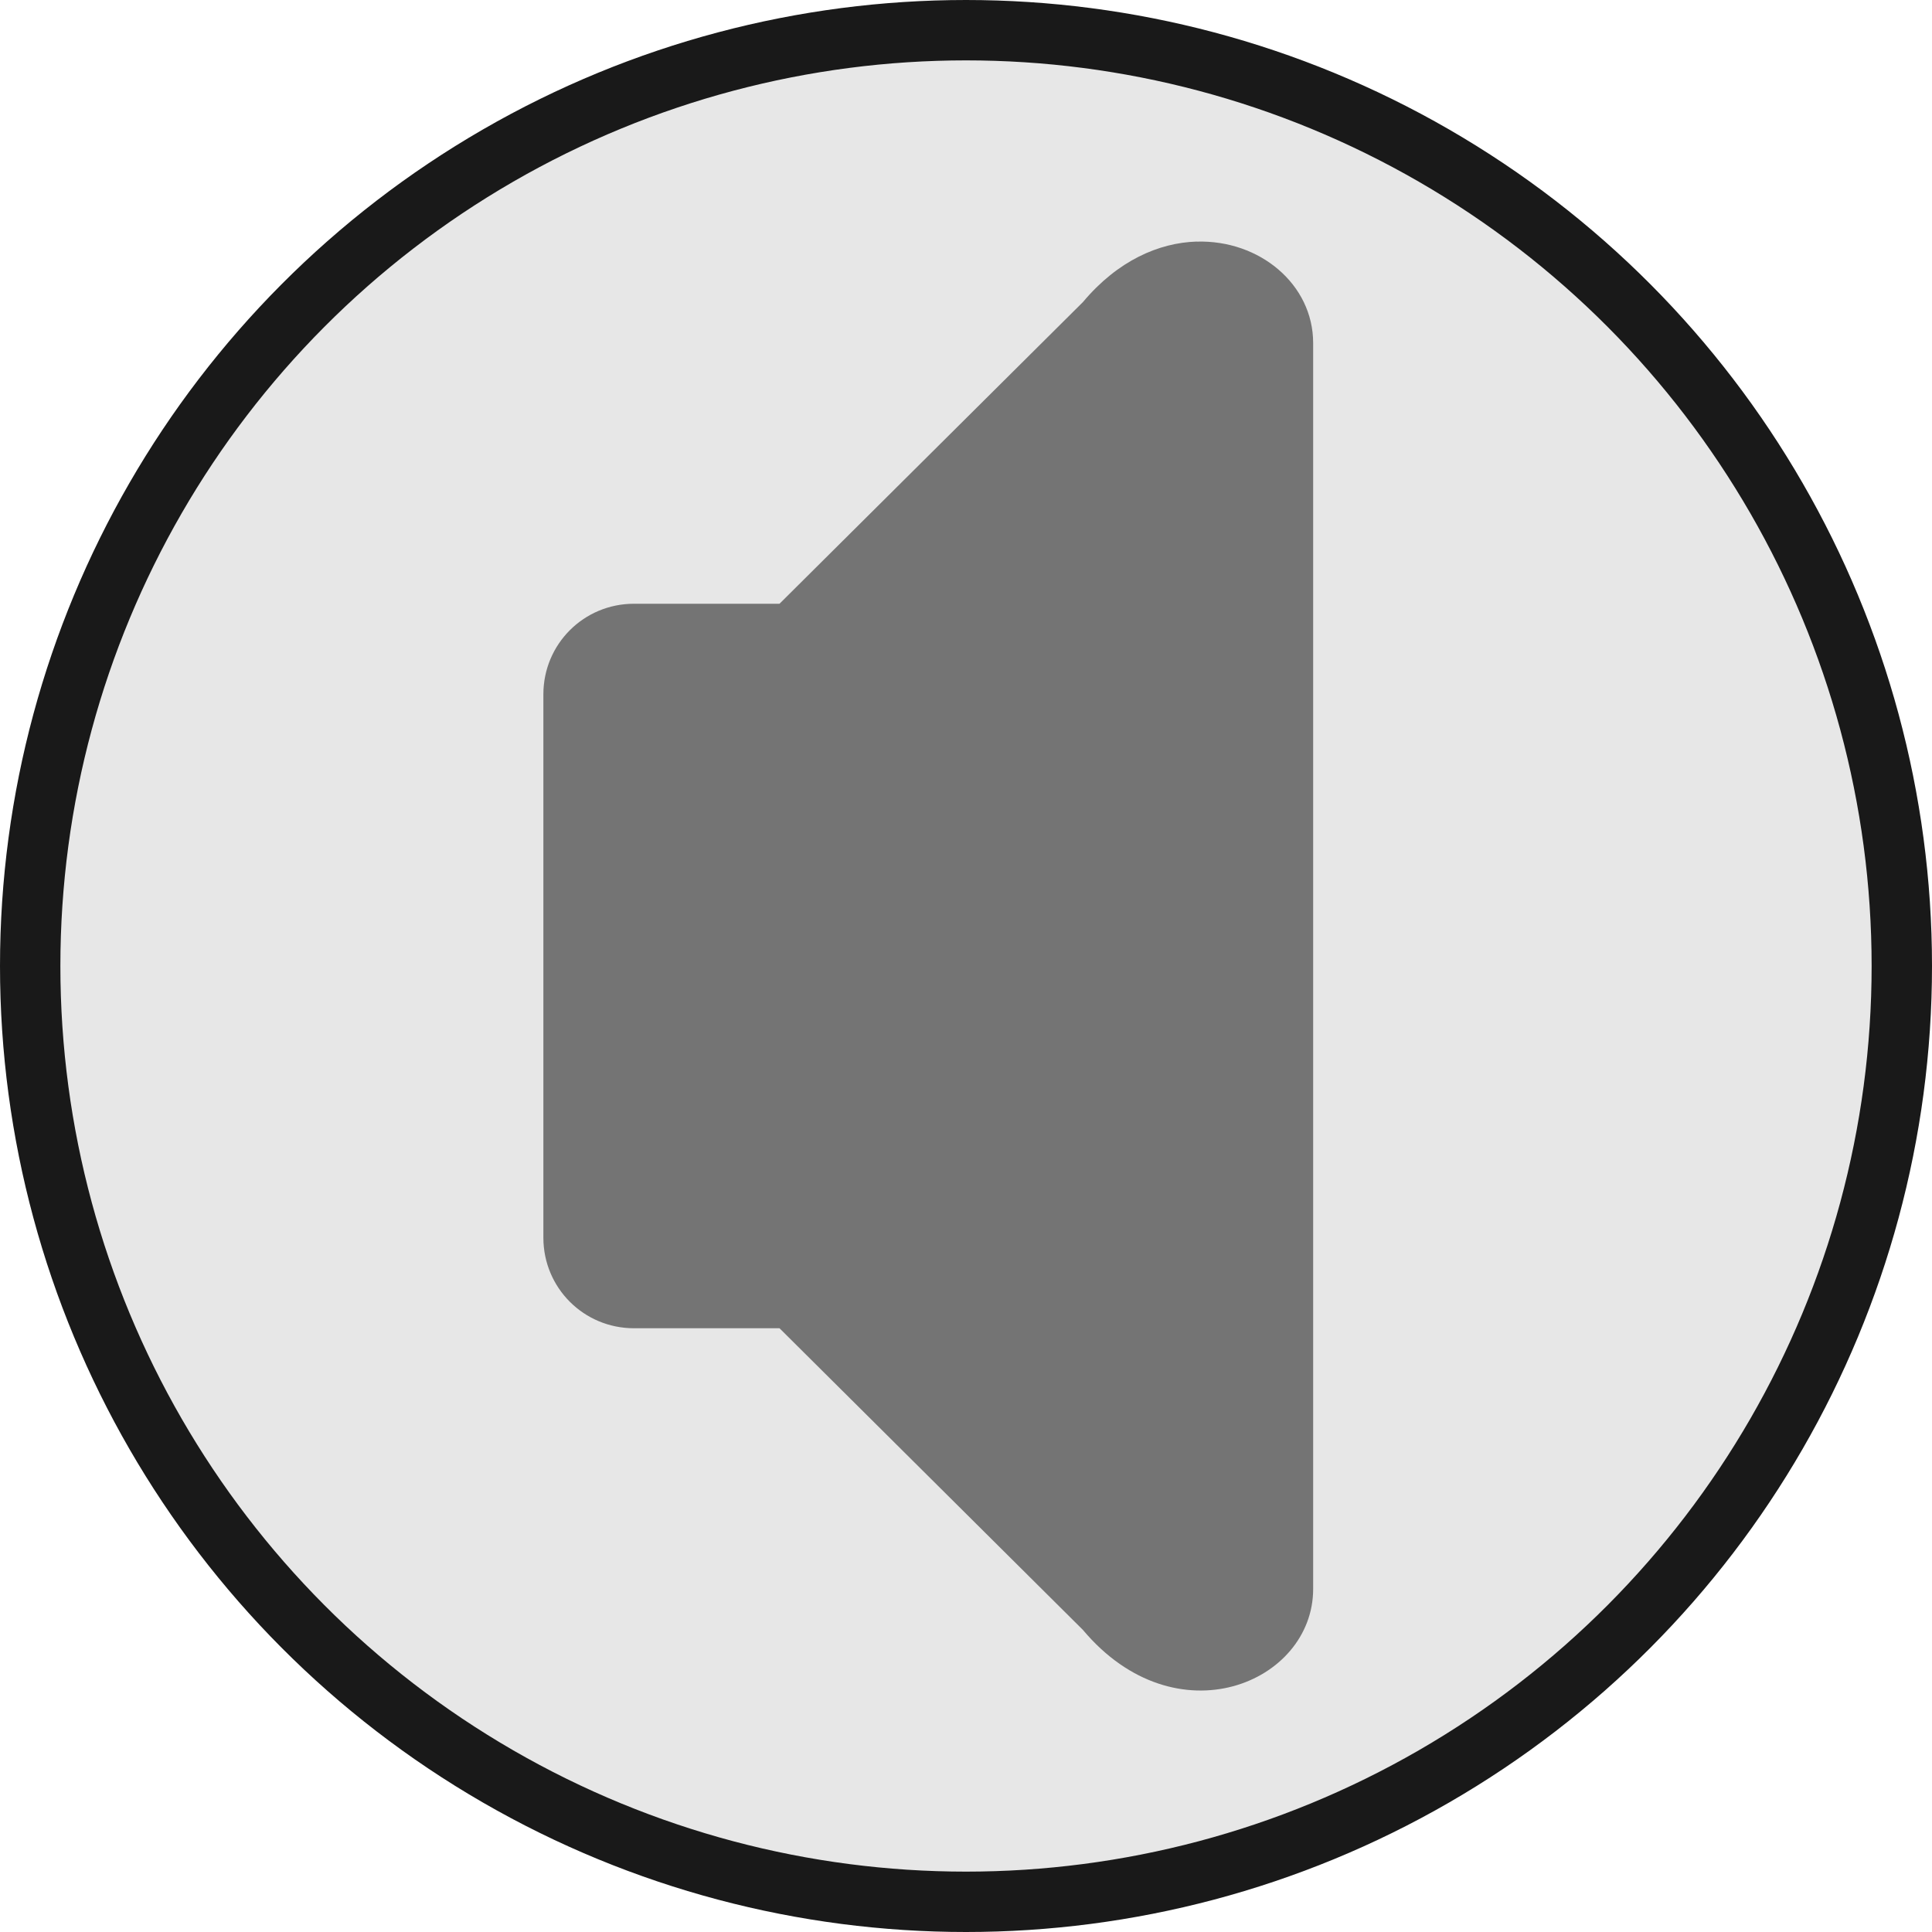 <?xml version="1.0" encoding="UTF-8" standalone="no"?>
<!-- Created with Inkscape (http://www.inkscape.org/) -->

<svg
   xmlns:dc="http://purl.org/dc/elements/1.1/"
   xmlns:cc="http://creativecommons.org/ns#"
   xmlns:rdf="http://www.w3.org/1999/02/22-rdf-syntax-ns#"
   xmlns:svg="http://www.w3.org/2000/svg"
   xmlns="http://www.w3.org/2000/svg"
   xmlns:sodipodi="http://sodipodi.sourceforge.net/DTD/sodipodi-0.dtd"
   xmlns:inkscape="http://www.inkscape.org/namespaces/inkscape"
   id="svg3347"
   version="1.1"
   inkscape:version="0.91 r13725"
   width="32"
   height="32"
   viewBox="0 0 32 32"
   sodipodi:docname="icon_audio_prev.svg">
  <defs
     id="defs3351" />
  <sodipodi:namedview
     pagecolor="#ffffff"
     bordercolor="#666666"
     borderopacity="1"
     objecttolerance="10"
     gridtolerance="10"
     guidetolerance="10"
     inkscape:pageopacity="0"
     inkscape:pageshadow="2"
     inkscape:window-width="1920"
     inkscape:window-height="1058"
     id="namedview3349"
     showgrid="false"
     inkscape:zoom="11.313708"
     inkscape:cx="30.368457"
     inkscape:cy="15.916913"
     inkscape:window-x="1912"
     inkscape:window-y="-8"
     inkscape:window-maximized="1"
     inkscape:current-layer="svg3347"
     inkscape:snap-page="true"
     inkscape:snap-center="true"
     inkscape:snap-midpoints="true"
     inkscape:snap-bbox="true"
     inkscape:bbox-paths="true"
     inkscape:bbox-nodes="true"
     inkscape:snap-bbox-edge-midpoints="true"
     inkscape:snap-bbox-midpoints="true"
     inkscape:object-paths="true"
     inkscape:snap-smooth-nodes="true"
     inkscape:object-nodes="true"
     inkscape:snap-intersection-paths="true"
     inkscape:snap-global="false"
     showguides="false" />
  <circle
     style="color:#000000;clip-rule:nonzero;display:inline;overflow:visible;visibility:visible;opacity:1;isolation:auto;mix-blend-mode:normal;color-interpolation:sRGB;color-interpolation-filters:linearRGB;solid-color:#000000;solid-opacity:1;fill:#e7e7e7;fill-opacity:1;fill-rule:evenodd;stroke:#484848;stroke-width:1;stroke-linecap:round;stroke-linejoin:miter;stroke-miterlimit:4;stroke-dasharray:none;stroke-dashoffset:0;stroke-opacity:1;color-rendering:auto;image-rendering:auto;shape-rendering:auto;text-rendering:auto;enable-background:accumulate"
     id="path4367-3"
     cx="62.667"
     cy="15.648"
     r="16" />
  <path
     id="path4363-9"
     style="color:#000000;clip-rule:nonzero;display:inline;overflow:visible;visibility:visible;opacity:1;isolation:auto;mix-blend-mode:normal;color-interpolation:sRGB;color-interpolation-filters:linearRGB;solid-color:#000000;solid-opacity:1;fill:#303030;fill-opacity:1;fill-rule:evenodd;stroke:none;stroke-width:1;stroke-linecap:round;stroke-linejoin:miter;stroke-miterlimit:4;stroke-dasharray:none;stroke-dashoffset:0;stroke-opacity:1;color-rendering:auto;image-rendering:auto;shape-rendering:auto;text-rendering:auto;enable-background:accumulate"
     d="m 66.303,20.605 c -0.226,-0.102 -0.495,-0.362 -0.589,-0.568 -0.111,-0.244 -0.114,-0.681 -0.006,-0.907 0.045,-0.094 0.293,-0.382 0.551,-0.64 0.51,-0.51 0.737,-0.82 0.986,-1.346 0.26,-0.55 0.327,-0.87 0.323,-1.536 -0.003,-0.506 -0.022,-0.64 -0.134,-0.984 -0.237,-0.729 -0.494,-1.128 -1.176,-1.828 -0.264,-0.271 -0.513,-0.56 -0.555,-0.642 -0.044,-0.087 -0.076,-0.265 -0.076,-0.424 0,-0.682 0.572,-1.199 1.229,-1.111 0.277,0.037 0.765,0.37 1.232,0.839 0.778,0.782 1.269,1.657 1.553,2.768 0.161,0.63 0.205,1.759 0.093,2.401 -0.157,0.904 -0.523,1.779 -1.046,2.506 -0.311,0.432 -0.963,1.076 -1.349,1.332 -0.235,0.156 -0.311,0.181 -0.581,0.193 -0.193,0.009 -0.365,-0.011 -0.455,-0.052 z m 2.605,4.114 c -0.719,-0.311 -0.906,-1.291 -0.344,-1.805 0.073,-0.067 0.312,-0.256 0.532,-0.42 1.391,-1.042 2.497,-2.643 3.018,-4.367 0.278,-0.921 0.333,-1.335 0.331,-2.52 -0.001,-0.963 -0.012,-1.106 -0.127,-1.642 -0.464,-2.174 -1.622,-3.989 -3.374,-5.289 -0.487,-0.362 -0.615,-0.523 -0.698,-0.881 -0.147,-0.639 0.387,-1.296 1.055,-1.296 0.311,0 0.564,0.115 1.036,0.468 2.01,1.505 3.449,3.693 4.055,6.165 0.226,0.923 0.295,1.643 0.269,2.798 -0.019,0.828 -0.045,1.127 -0.146,1.651 -0.438,2.286 -1.503,4.265 -3.152,5.854 -0.56,0.54 -1.27,1.097 -1.589,1.246 -0.273,0.128 -0.621,0.143 -0.867,0.036 z M 61.49,3.649 c -0.625,0.019 -1.307,0.313 -1.885,1.002 l -5.026,4.997 -2.411,0 c -0.831,0 -1.5,0.669 -1.5,1.5 l 0,9 c 0,0.831 0.669,1.5 1.5,1.5 l 2.411,0 5.026,4.997 c 1.543,1.836 3.813,0.878 3.813,-0.678 l 0,-20.637 c 0,-0.972 -0.886,-1.711 -1.928,-1.68 z"
     inkscape:connector-curvature="0" />
  <path
     style="color:#000000;clip-rule:nonzero;display:inline;overflow:visible;visibility:visible;opacity:1;isolation:auto;mix-blend-mode:normal;color-interpolation:sRGB;color-interpolation-filters:linearRGB;solid-color:#000000;solid-opacity:1;fill:#000000;fill-opacity:1;fill-rule:evenodd;stroke:none;stroke-width:1;stroke-linecap:round;stroke-linejoin:miter;stroke-miterlimit:4;stroke-dasharray:none;stroke-dashoffset:0;stroke-opacity:0.437;color-rendering:auto;image-rendering:auto;shape-rendering:auto;text-rendering:auto;enable-background:accumulate"
     d="m 110.712,48.521 c 0,3.405 -2.163,6.166 -4.832,6.166 -1.39,0 -2.644,-0.749 -3.525,-1.949 -0.832,-3.9 -0.469,-6.109 -0.025,-8.4 0.883,-1.219 2.147,-1.983 3.55,-1.983 2.669,-10e-7 4.832,2.761 4.832,6.166 z"
     id="path4168"
     inkscape:connector-curvature="0"
     sodipodi:nodetypes="ssccss" />
  <ellipse
     style="color:#000000;clip-rule:nonzero;display:inline;overflow:visible;visibility:visible;opacity:1;isolation:auto;mix-blend-mode:normal;color-interpolation:sRGB;color-interpolation-filters:linearRGB;solid-color:#000000;solid-opacity:1;fill:#4f4f4f;fill-opacity:1;fill-rule:evenodd;stroke:none;stroke-width:1;stroke-linecap:round;stroke-linejoin:miter;stroke-miterlimit:4;stroke-dasharray:none;stroke-dashoffset:0;stroke-opacity:1;color-rendering:auto;image-rendering:auto;shape-rendering:auto;text-rendering:auto;enable-background:accumulate"
     id="path4136"
     cx="88.539"
     cy="51.092"
     rx="7.215"
     ry="10.221" />
  <g
     id="g4272"
     transform="matrix(0.76,-0.439,0.5,0.866,46.676,44.473)">
    <path
       sodipodi:nodetypes="cccccc"
       inkscape:connector-curvature="0"
       id="path4168-2"
       d="M 5.185,9.691 C 2.46,9.689 0.25,12.588 0.25,16.166 c 2.38e-4,3.578 2.21,6.477 4.935,6.475 l 3.544,0 0,-12.95 z"
       style="color:#000000;clip-rule:nonzero;display:inline;overflow:visible;visibility:visible;opacity:1;isolation:auto;mix-blend-mode:normal;color-interpolation:sRGB;color-interpolation-filters:linearRGB;solid-color:#000000;solid-opacity:1;fill:#383838;fill-opacity:1;fill-rule:evenodd;stroke:none;stroke-width:0.2;stroke-linecap:round;stroke-linejoin:miter;stroke-miterlimit:4;stroke-dasharray:none;stroke-dashoffset:0;stroke-opacity:1;color-rendering:auto;image-rendering:auto;shape-rendering:auto;text-rendering:auto;enable-background:accumulate" />
    <ellipse
       ry="16.033"
       rx="12.193"
       cy="16.01"
       cx="16.681"
       id="path4136-9-6"
       style="color:#000000;clip-rule:nonzero;display:inline;overflow:visible;visibility:visible;opacity:1;isolation:auto;mix-blend-mode:normal;color-interpolation:sRGB;color-interpolation-filters:linearRGB;solid-color:#000000;solid-opacity:1;fill:#494949;fill-opacity:1;fill-rule:evenodd;stroke:none;stroke-width:3;stroke-linecap:round;stroke-linejoin:miter;stroke-miterlimit:4;stroke-dasharray:none;stroke-dashoffset:0;stroke-opacity:1;color-rendering:auto;image-rendering:auto;shape-rendering:auto;text-rendering:auto;enable-background:accumulate" />
    <path
       sodipodi:nodetypes="ccccc"
       inkscape:connector-curvature="0"
       id="rect4156"
       d="m 15.813,17.634 8.748,6.678 -2.814,3.445 -6.528,-8.653 z"
       style="color:#000000;clip-rule:nonzero;display:inline;overflow:visible;visibility:visible;opacity:1;isolation:auto;mix-blend-mode:normal;color-interpolation:sRGB;color-interpolation-filters:linearRGB;solid-color:#000000;solid-opacity:1;fill:#5c5c5c;fill-opacity:1;fill-rule:evenodd;stroke:none;stroke-width:1;stroke-linecap:round;stroke-linejoin:miter;stroke-miterlimit:4;stroke-dasharray:none;stroke-dashoffset:0;stroke-opacity:1;color-rendering:auto;image-rendering:auto;shape-rendering:auto;text-rendering:auto;enable-background:accumulate" />
    <path
       sodipodi:nodetypes="ccccc"
       inkscape:connector-curvature="0"
       id="rect4156-9"
       d="m 15.902,16.561 10.266,3.315 -1.945,4.795 -8.488,-6.968 z"
       style="color:#000000;clip-rule:nonzero;display:inline;overflow:visible;visibility:visible;opacity:1;isolation:auto;mix-blend-mode:normal;color-interpolation:sRGB;color-interpolation-filters:linearRGB;solid-color:#000000;solid-opacity:1;fill:#686868;fill-opacity:1;fill-rule:evenodd;stroke:none;stroke-width:1;stroke-linecap:round;stroke-linejoin:miter;stroke-miterlimit:4;stroke-dasharray:none;stroke-dashoffset:0;stroke-opacity:1;color-rendering:auto;image-rendering:auto;shape-rendering:auto;text-rendering:auto;enable-background:accumulate" />
    <path
       sodipodi:nodetypes="ccccc"
       inkscape:connector-curvature="0"
       id="rect4156-9-3"
       d="m 15.985,15.801 10.205,0.234 -0.773,4.071 -9.457,-3.395 z"
       style="color:#000000;clip-rule:nonzero;display:inline;overflow:visible;visibility:visible;opacity:1;isolation:auto;mix-blend-mode:normal;color-interpolation:sRGB;color-interpolation-filters:linearRGB;solid-color:#000000;solid-opacity:1;fill:#7d7d7d;fill-opacity:1;fill-rule:evenodd;stroke:none;stroke-width:1;stroke-linecap:round;stroke-linejoin:miter;stroke-miterlimit:4;stroke-dasharray:none;stroke-dashoffset:0;stroke-opacity:1;color-rendering:auto;image-rendering:auto;shape-rendering:auto;text-rendering:auto;enable-background:accumulate" />
    <path
       sodipodi:nodetypes="ccccc"
       inkscape:connector-curvature="0"
       id="rect4156-9-3-2"
       d="m 15.948,14.759 10.481,-3.253 0.342,5.567 -10.756,-1.203 z"
       style="color:#000000;clip-rule:nonzero;display:inline;overflow:visible;visibility:visible;opacity:1;isolation:auto;mix-blend-mode:normal;color-interpolation:sRGB;color-interpolation-filters:linearRGB;solid-color:#000000;solid-opacity:1;fill:#969696;fill-opacity:1;fill-rule:evenodd;stroke:none;stroke-width:1;stroke-linecap:round;stroke-linejoin:miter;stroke-miterlimit:4;stroke-dasharray:none;stroke-dashoffset:0;stroke-opacity:1;color-rendering:auto;image-rendering:auto;shape-rendering:auto;text-rendering:auto;enable-background:accumulate" />
    <path
       sodipodi:nodetypes="ccccc"
       inkscape:connector-curvature="0"
       id="rect4156-9-3-8"
       d="m 15.781,13.988 8.705,-5.789 1.392,3.631 -9.747,3.03 z"
       style="color:#000000;clip-rule:nonzero;display:inline;overflow:visible;visibility:visible;opacity:1;isolation:auto;mix-blend-mode:normal;color-interpolation:sRGB;color-interpolation-filters:linearRGB;solid-color:#000000;solid-opacity:1;fill:#7d7d7d;fill-opacity:1;fill-rule:evenodd;stroke:none;stroke-width:1;stroke-linecap:round;stroke-linejoin:miter;stroke-miterlimit:4;stroke-dasharray:none;stroke-dashoffset:0;stroke-opacity:1;color-rendering:auto;image-rendering:auto;shape-rendering:auto;text-rendering:auto;enable-background:accumulate" />
    <path
       sodipodi:nodetypes="ccccc"
       inkscape:connector-curvature="0"
       id="rect4156-9-2"
       d="m 15.253,13.2 6.85,-8.125 2.531,3.315 -8.804,5.674 z"
       style="color:#000000;clip-rule:nonzero;display:inline;overflow:visible;visibility:visible;opacity:1;isolation:auto;mix-blend-mode:normal;color-interpolation:sRGB;color-interpolation-filters:linearRGB;solid-color:#000000;solid-opacity:1;fill:#686868;fill-opacity:1;fill-rule:evenodd;stroke:none;stroke-width:1;stroke-linecap:round;stroke-linejoin:miter;stroke-miterlimit:4;stroke-dasharray:none;stroke-dashoffset:0;stroke-opacity:1;color-rendering:auto;image-rendering:auto;shape-rendering:auto;text-rendering:auto;enable-background:accumulate" />
    <path
       sodipodi:nodetypes="ccccc"
       inkscape:connector-curvature="0"
       id="rect4156-5"
       d="m 14.487,12.71 4.996,-9.698 2.793,2.443 -6.979,7.775 z"
       style="color:#000000;clip-rule:nonzero;display:inline;overflow:visible;visibility:visible;opacity:1;isolation:auto;mix-blend-mode:normal;color-interpolation:sRGB;color-interpolation-filters:linearRGB;solid-color:#000000;solid-opacity:1;fill:#5c5c5c;fill-opacity:1;fill-rule:evenodd;stroke:none;stroke-width:1;stroke-linecap:round;stroke-linejoin:miter;stroke-miterlimit:4;stroke-dasharray:none;stroke-dashoffset:0;stroke-opacity:1;color-rendering:auto;image-rendering:auto;shape-rendering:auto;text-rendering:auto;enable-background:accumulate" />
    <path
       inkscape:connector-curvature="0"
       d="M 25.714,16.01 A 9.474,13.258 0 0 1 16.241,29.268 9.474,13.258 0 0 1 6.767,16.01 9.474,13.258 0 0 1 16.241,2.752 9.474,13.258 0 0 1 25.714,16.01 Z m 2.428,0 A 11.211,14.81 0 0 1 16.931,30.82 11.211,14.81 0 0 1 5.72,16.01 11.211,14.81 0 0 1 16.931,1.2 11.211,14.81 0 0 1 28.142,16.01 Z"
       style="color:#000000;clip-rule:nonzero;display:inline;overflow:visible;visibility:visible;opacity:1;isolation:auto;mix-blend-mode:normal;color-interpolation:sRGB;color-interpolation-filters:linearRGB;solid-color:#000000;solid-opacity:1;fill:#cacaca;fill-opacity:1;fill-rule:evenodd;stroke:none;stroke-width:1;stroke-linecap:round;stroke-linejoin:miter;stroke-miterlimit:4;stroke-dasharray:none;stroke-dashoffset:0;stroke-opacity:1;color-rendering:auto;image-rendering:auto;shape-rendering:auto;text-rendering:auto;enable-background:accumulate"
       id="path4269" />
    <ellipse
       ry="3.555"
       rx="2.385"
       cy="16.01"
       cx="13.919"
       id="path4136-4"
       style="color:#000000;clip-rule:nonzero;display:inline;overflow:visible;visibility:visible;opacity:1;isolation:auto;mix-blend-mode:normal;color-interpolation:sRGB;color-interpolation-filters:linearRGB;solid-color:#000000;solid-opacity:1;fill:#cdcdcd;fill-opacity:1;fill-rule:evenodd;stroke:none;stroke-width:1;stroke-linecap:round;stroke-linejoin:miter;stroke-miterlimit:4;stroke-dasharray:none;stroke-dashoffset:0;stroke-opacity:1;color-rendering:auto;image-rendering:auto;shape-rendering:auto;text-rendering:auto;enable-background:accumulate" />
  </g>
  <g
     id="g4342"
     transform="translate(66.125,-20)">
    <circle
       r="15.5"
       cy="36"
       cx="-50.125"
       id="path4367-4"
       style="color:#000000;clip-rule:nonzero;display:inline;overflow:visible;visibility:visible;opacity:1;isolation:auto;mix-blend-mode:normal;color-interpolation:sRGB;color-interpolation-filters:linearRGB;solid-color:#000000;solid-opacity:1;fill:#e7e7e7;fill-opacity:1;fill-rule:evenodd;stroke:#191919;stroke-width:1;stroke-linecap:round;stroke-linejoin:miter;stroke-miterlimit:4;stroke-dasharray:none;stroke-dashoffset:0;stroke-opacity:1;color-rendering:auto;image-rendering:auto;shape-rendering:auto;text-rendering:auto;enable-background:accumulate" />
    <path
       inkscape:connector-curvature="0"
       id="path4363-92"
       d="m -46.303,24.001 c -0.625,0.019 -1.307,0.313 -1.885,1.002 l -5.026,4.997 -2.411,0 c -0.831,0 -1.5,0.669 -1.5,1.5 l 0,9 c 0,0.831 0.669,1.5 1.5,1.5 l 2.411,0 5.026,4.997 c 1.543,1.836 3.813,0.878 3.813,-0.678 l 0,-20.637 c 0,-0.972 -0.886,-1.711 -1.928,-1.68 z"
       style="color:#000000;clip-rule:nonzero;display:inline;overflow:visible;visibility:visible;opacity:1;isolation:auto;mix-blend-mode:normal;color-interpolation:sRGB;color-interpolation-filters:linearRGB;solid-color:#000000;solid-opacity:1;fill:#747474;fill-opacity:1;fill-rule:evenodd;stroke:none;stroke-width:1;stroke-linecap:round;stroke-linejoin:miter;stroke-miterlimit:4;stroke-dasharray:none;stroke-dashoffset:0;stroke-opacity:1;color-rendering:auto;image-rendering:auto;shape-rendering:auto;text-rendering:auto;enable-background:accumulate" />
  </g>
  <g
     id="g4336"
     transform="translate(7.425,54.27)">
    <path
       sodipodi:nodetypes="sccssssccsss"
       inkscape:connector-curvature="0"
       id="path4363"
       d="m 14.43,0.001 c -0.833,0.025 -1.742,0.418 -2.514,1.336 L 6,10.064 l -4,0 C 0.892,10.064 0,10.956 0,12.064 l 0,7.872 c 0,1.108 0.721,2 2,2 l 4,0 5.916,8.726 C 13.974,33.11 17,31.832 17,29.758 L 17,2.242 C 17,0.945 15.819,-0.04 14.43,0.001 Z"
       style="color:#000000;clip-rule:nonzero;display:inline;overflow:visible;visibility:visible;opacity:1;isolation:auto;mix-blend-mode:normal;color-interpolation:sRGB;color-interpolation-filters:linearRGB;solid-color:#000000;solid-opacity:1;fill:#bcbcbc;fill-opacity:1;fill-rule:evenodd;stroke:none;stroke-width:1;stroke-linecap:round;stroke-linejoin:miter;stroke-miterlimit:4;stroke-dasharray:none;stroke-dashoffset:0;stroke-opacity:1;color-rendering:auto;image-rendering:auto;shape-rendering:auto;text-rendering:auto;enable-background:accumulate" />
    <g
       transform="translate(0.75,-32.497)"
       id="g4330">
      <path
         inkscape:connector-curvature="0"
         style="color:#000000;clip-rule:nonzero;display:inline;overflow:visible;visibility:visible;opacity:1;isolation:auto;mix-blend-mode:normal;color-interpolation:sRGB;color-interpolation-filters:linearRGB;solid-color:#000000;solid-opacity:1;fill:#303030;fill-opacity:1;fill-rule:evenodd;stroke:none;stroke-width:1;stroke-linecap:round;stroke-linejoin:miter;stroke-miterlimit:4;stroke-dasharray:none;stroke-dashoffset:0;stroke-opacity:1;color-rendering:auto;image-rendering:auto;shape-rendering:auto;text-rendering:auto;enable-background:accumulate"
         d="m 22.886,53.457 c -0.226,-0.102 -0.495,-0.362 -0.589,-0.568 -0.111,-0.244 -0.114,-0.681 -0.006,-0.907 0.045,-0.094 0.293,-0.382 0.551,-0.64 0.51,-0.51 0.737,-0.82 0.986,-1.346 0.26,-0.55 0.327,-0.87 0.323,-1.536 -0.003,-0.506 -0.022,-0.64 -0.134,-0.984 -0.237,-0.729 -0.494,-1.128 -1.176,-1.828 -0.264,-0.271 -0.513,-0.56 -0.555,-0.642 -0.044,-0.087 -0.076,-0.265 -0.076,-0.424 0,-0.682 0.572,-1.199 1.229,-1.111 0.277,0.037 0.765,0.37 1.232,0.839 0.778,0.782 1.269,1.657 1.553,2.768 0.161,0.63 0.205,1.759 0.093,2.401 -0.157,0.904 -0.523,1.779 -1.046,2.506 -0.311,0.432 -0.963,1.076 -1.349,1.332 -0.235,0.156 -0.311,0.181 -0.581,0.193 -0.193,0.009 -0.365,-0.011 -0.455,-0.052 z"
         id="path4328" />
      <path
         inkscape:connector-curvature="0"
         style="color:#000000;clip-rule:nonzero;display:inline;overflow:visible;visibility:visible;opacity:1;isolation:auto;mix-blend-mode:normal;color-interpolation:sRGB;color-interpolation-filters:linearRGB;solid-color:#000000;solid-opacity:1;fill:#303030;fill-opacity:1;fill-rule:evenodd;stroke:none;stroke-width:1;stroke-linecap:round;stroke-linejoin:miter;stroke-miterlimit:4;stroke-dasharray:none;stroke-dashoffset:0;stroke-opacity:1;color-rendering:auto;image-rendering:auto;shape-rendering:auto;text-rendering:auto;enable-background:accumulate"
         d="m 25.491,57.572 c -0.719,-0.311 -0.906,-1.291 -0.344,-1.805 0.073,-0.067 0.312,-0.256 0.532,-0.42 1.391,-1.042 2.497,-2.643 3.018,-4.367 0.278,-0.921 0.333,-1.335 0.331,-2.52 -0.001,-0.963 -0.012,-1.106 -0.127,-1.642 -0.464,-2.174 -1.622,-3.989 -3.374,-5.289 -0.487,-0.362 -0.615,-0.523 -0.698,-0.881 -0.147,-0.639 0.387,-1.296 1.055,-1.296 0.311,0 0.564,0.115 1.036,0.468 2.01,1.505 3.449,3.693 4.055,6.165 0.226,0.923 0.295,1.643 0.269,2.798 -0.019,0.828 -0.045,1.127 -0.146,1.651 -0.438,2.286 -1.503,4.265 -3.152,5.854 -0.56,0.54 -1.27,1.097 -1.589,1.246 -0.273,0.128 -0.621,0.143 -0.867,0.036 z"
         id="path4326" />
    </g>
  </g>
</svg>
